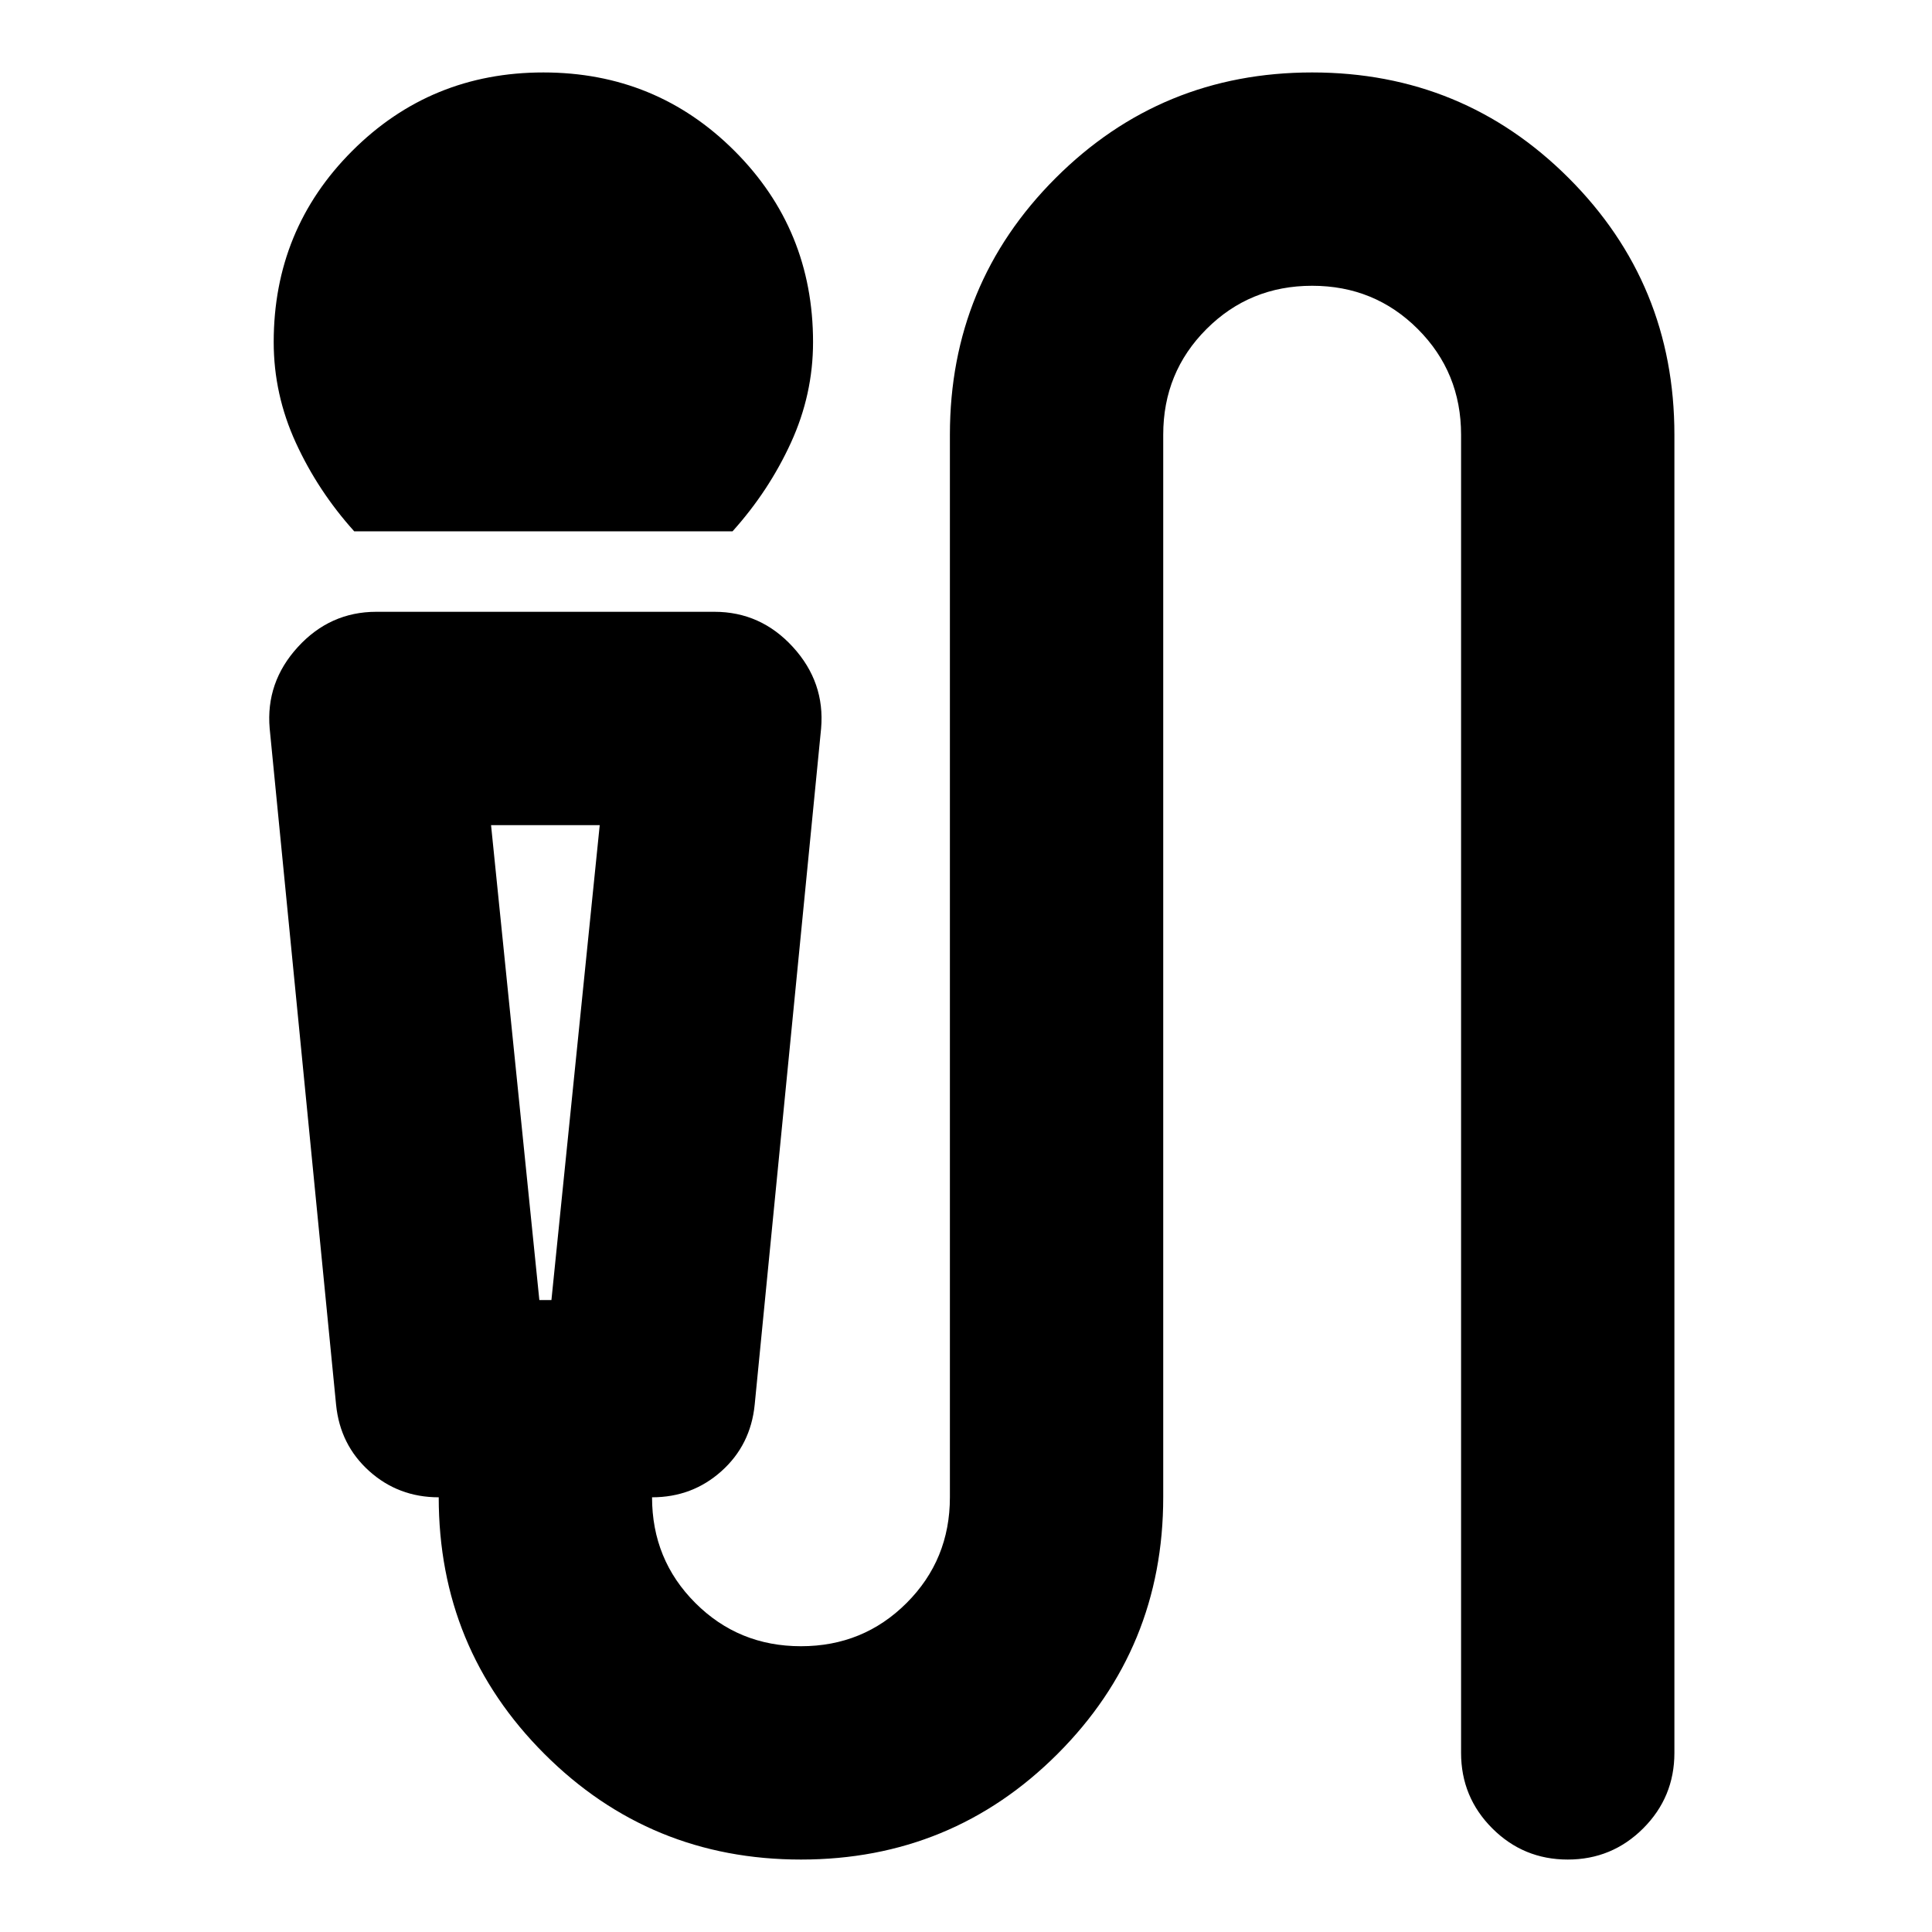 <svg xmlns="http://www.w3.org/2000/svg" height="24" viewBox="0 -960 960 960" width="24"><path d="M176-696q-18-20-29-44t-11-50q0-56 39-95t95-39q56 0 95 39t39 95q0 26-11 50t-29 44H176ZM398-36q-75 0-127.5-52.5T218-216q-20 0-34.5-13T167-262l-33-336q-2-23 14-40.5t39-17.5h168q23 0 39 17.5t14 40.5l-33 336q-2 20-16.5 33T324-216q0 31 21.5 52.5T398-142q31 0 52.5-21.5T472-216v-528q0-75 52.5-127.5T652-924q75 0 127.5 52.5T832-744v655q0 22-15.5 37.5T779-36q-22 0-37.5-15.5T726-89v-655q0-31-21.5-52.5T652-818q-31 0-52.5 21.5T578-744v528q0 75-52.5 127.5T398-36ZM268-314h6l24-236h-54l24 236Zm6-236h-30 54-24Z"/></svg>